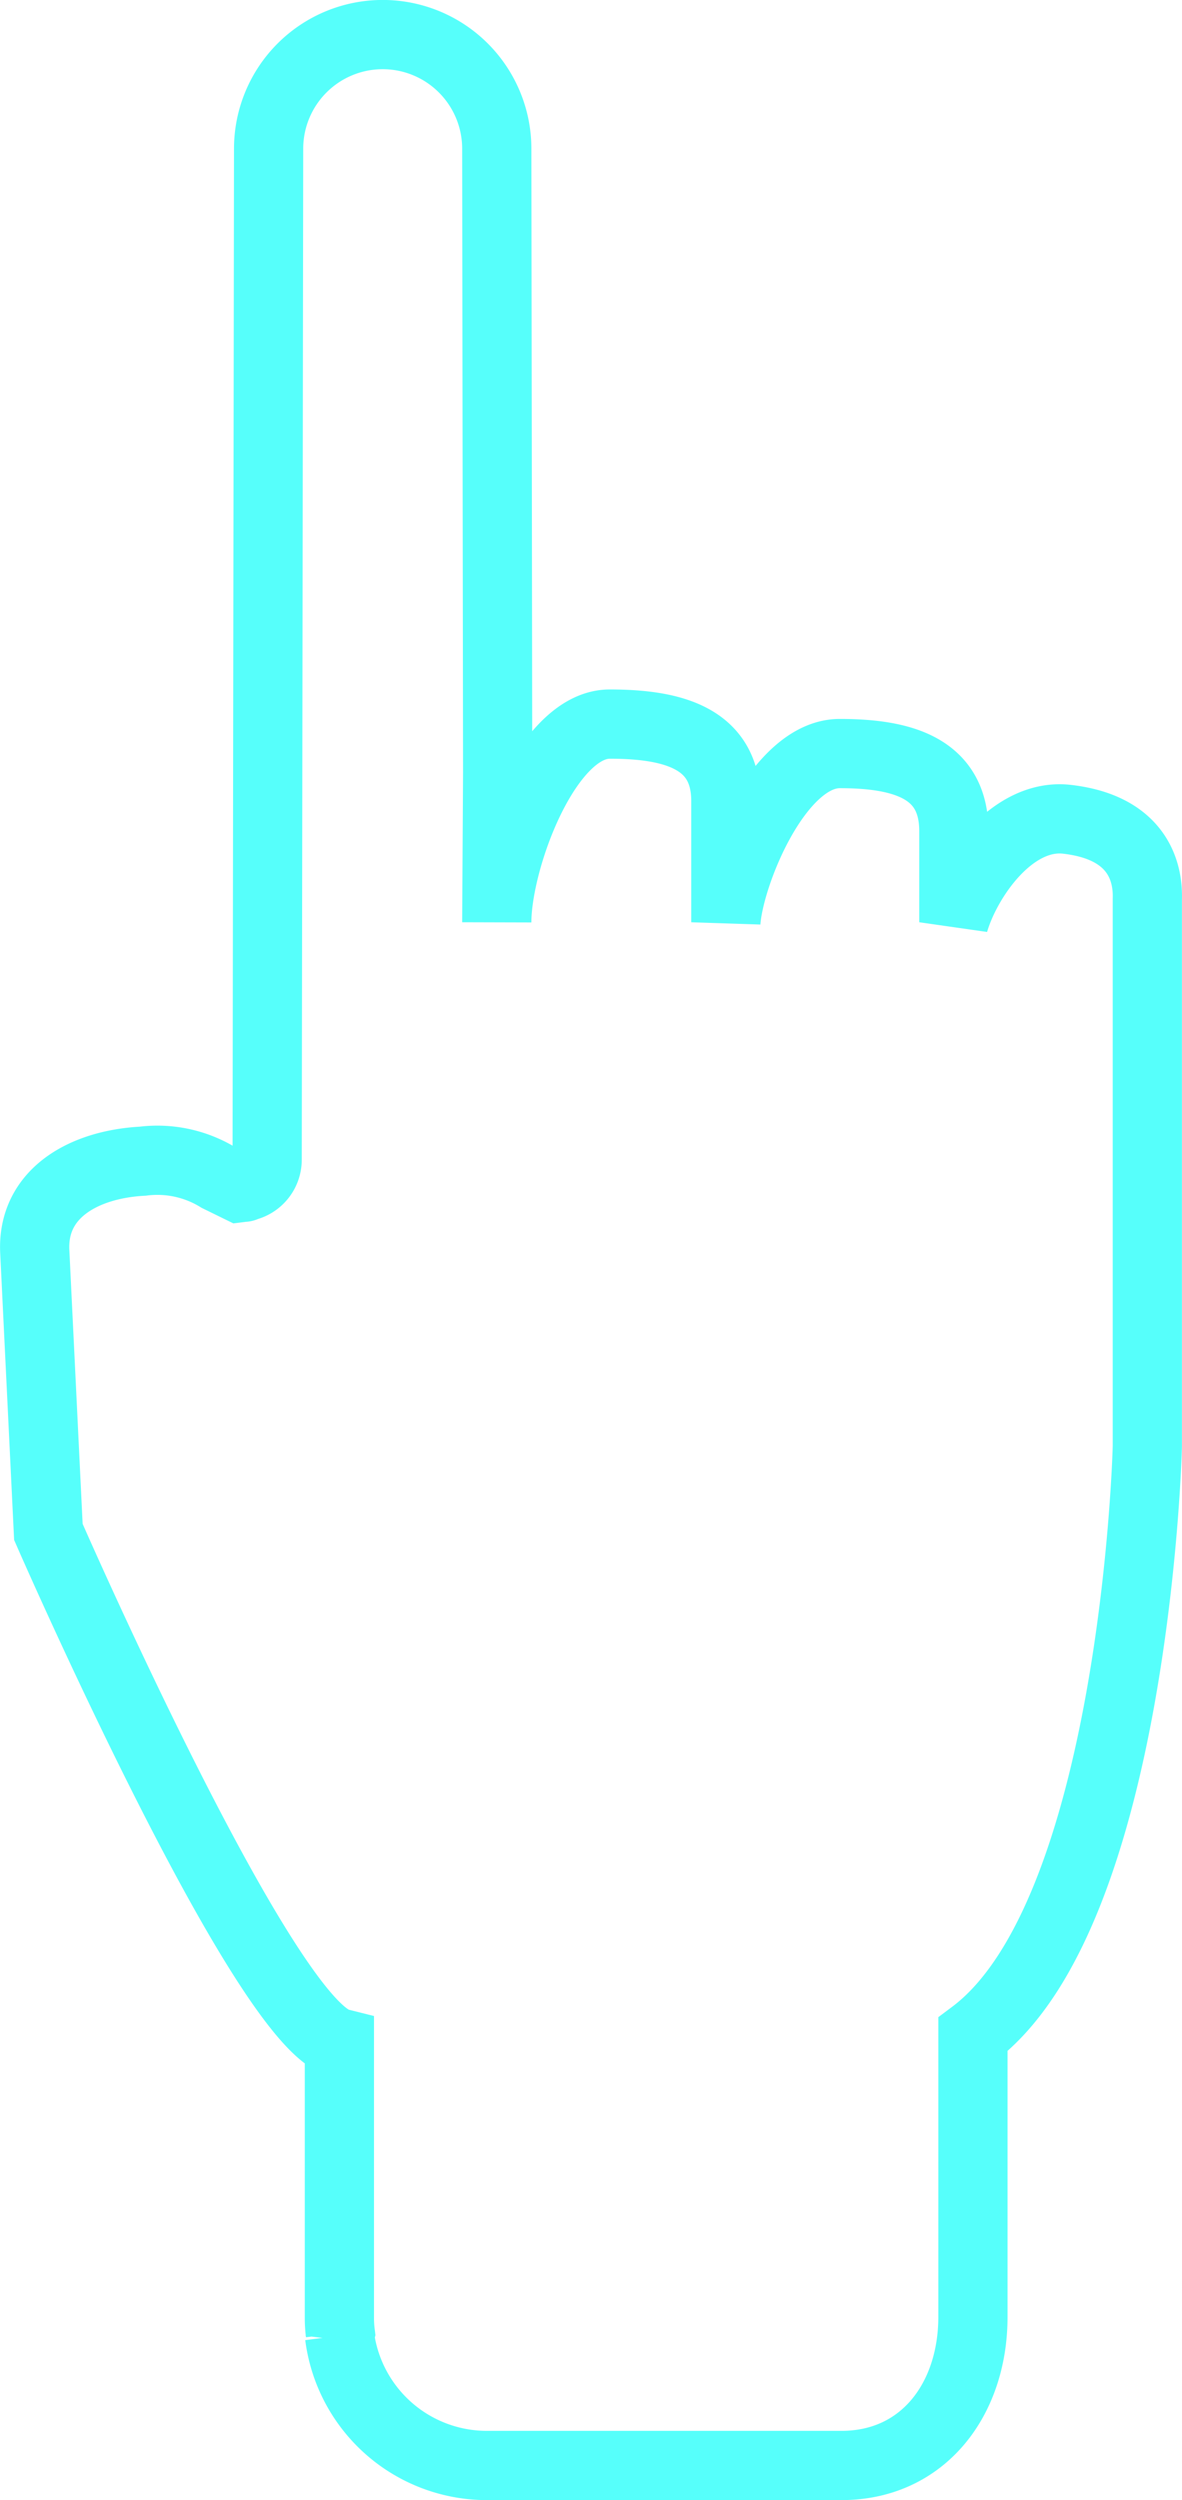 <svg xmlns="http://www.w3.org/2000/svg" width="51.234" height="108.313" viewBox="0 0 51.234 108.313">
  <g id="forefinger-pointing-up-extended-of-hand-filled-silhouette" transform="translate(1.503 1.5)">
    <path id="Trazado_183" data-name="Trazado 183" d="M181.612,61.134V37.448c.027-.831-.144-3.073-3.486-3.454-2.4-.273-4.356,2.6-4.9,4.461V34.508c0-2.731-2.216-3.361-4.946-3.361-2.687,0-4.8,5.236-4.936,7.309V33.207c0-2.731-2.3-3.337-5.035-3.337s-4.895,5.854-4.895,8.585l.038-6.493-.038-27.019a4.945,4.945,0,0,0-9.89,0l-.063,43.81a1.188,1.188,0,0,1-.944,1.152c-.048.041-.077.034-.1.02a1.075,1.075,0,0,1-.162.033h0l-.913-.447a5.052,5.052,0,0,0-3.271-.705c-2.543.133-4.815,1.386-4.682,3.93l.589,12.133s9.307,21.313,12.614,22.142V98.963a5.314,5.314,0,0,0,.04.611c-.01.04-.022.079-.032.119a6.434,6.434,0,0,0,6.38,5.62h15.373c3.555,0,5.7-2.882,5.7-6.437V86.641C181.01,81.431,181.612,61.579,181.612,61.134Z" transform="translate(-133.384)" fill="none" stroke="#56fffb" stroke-width="3"/>
  </g>
</svg>
